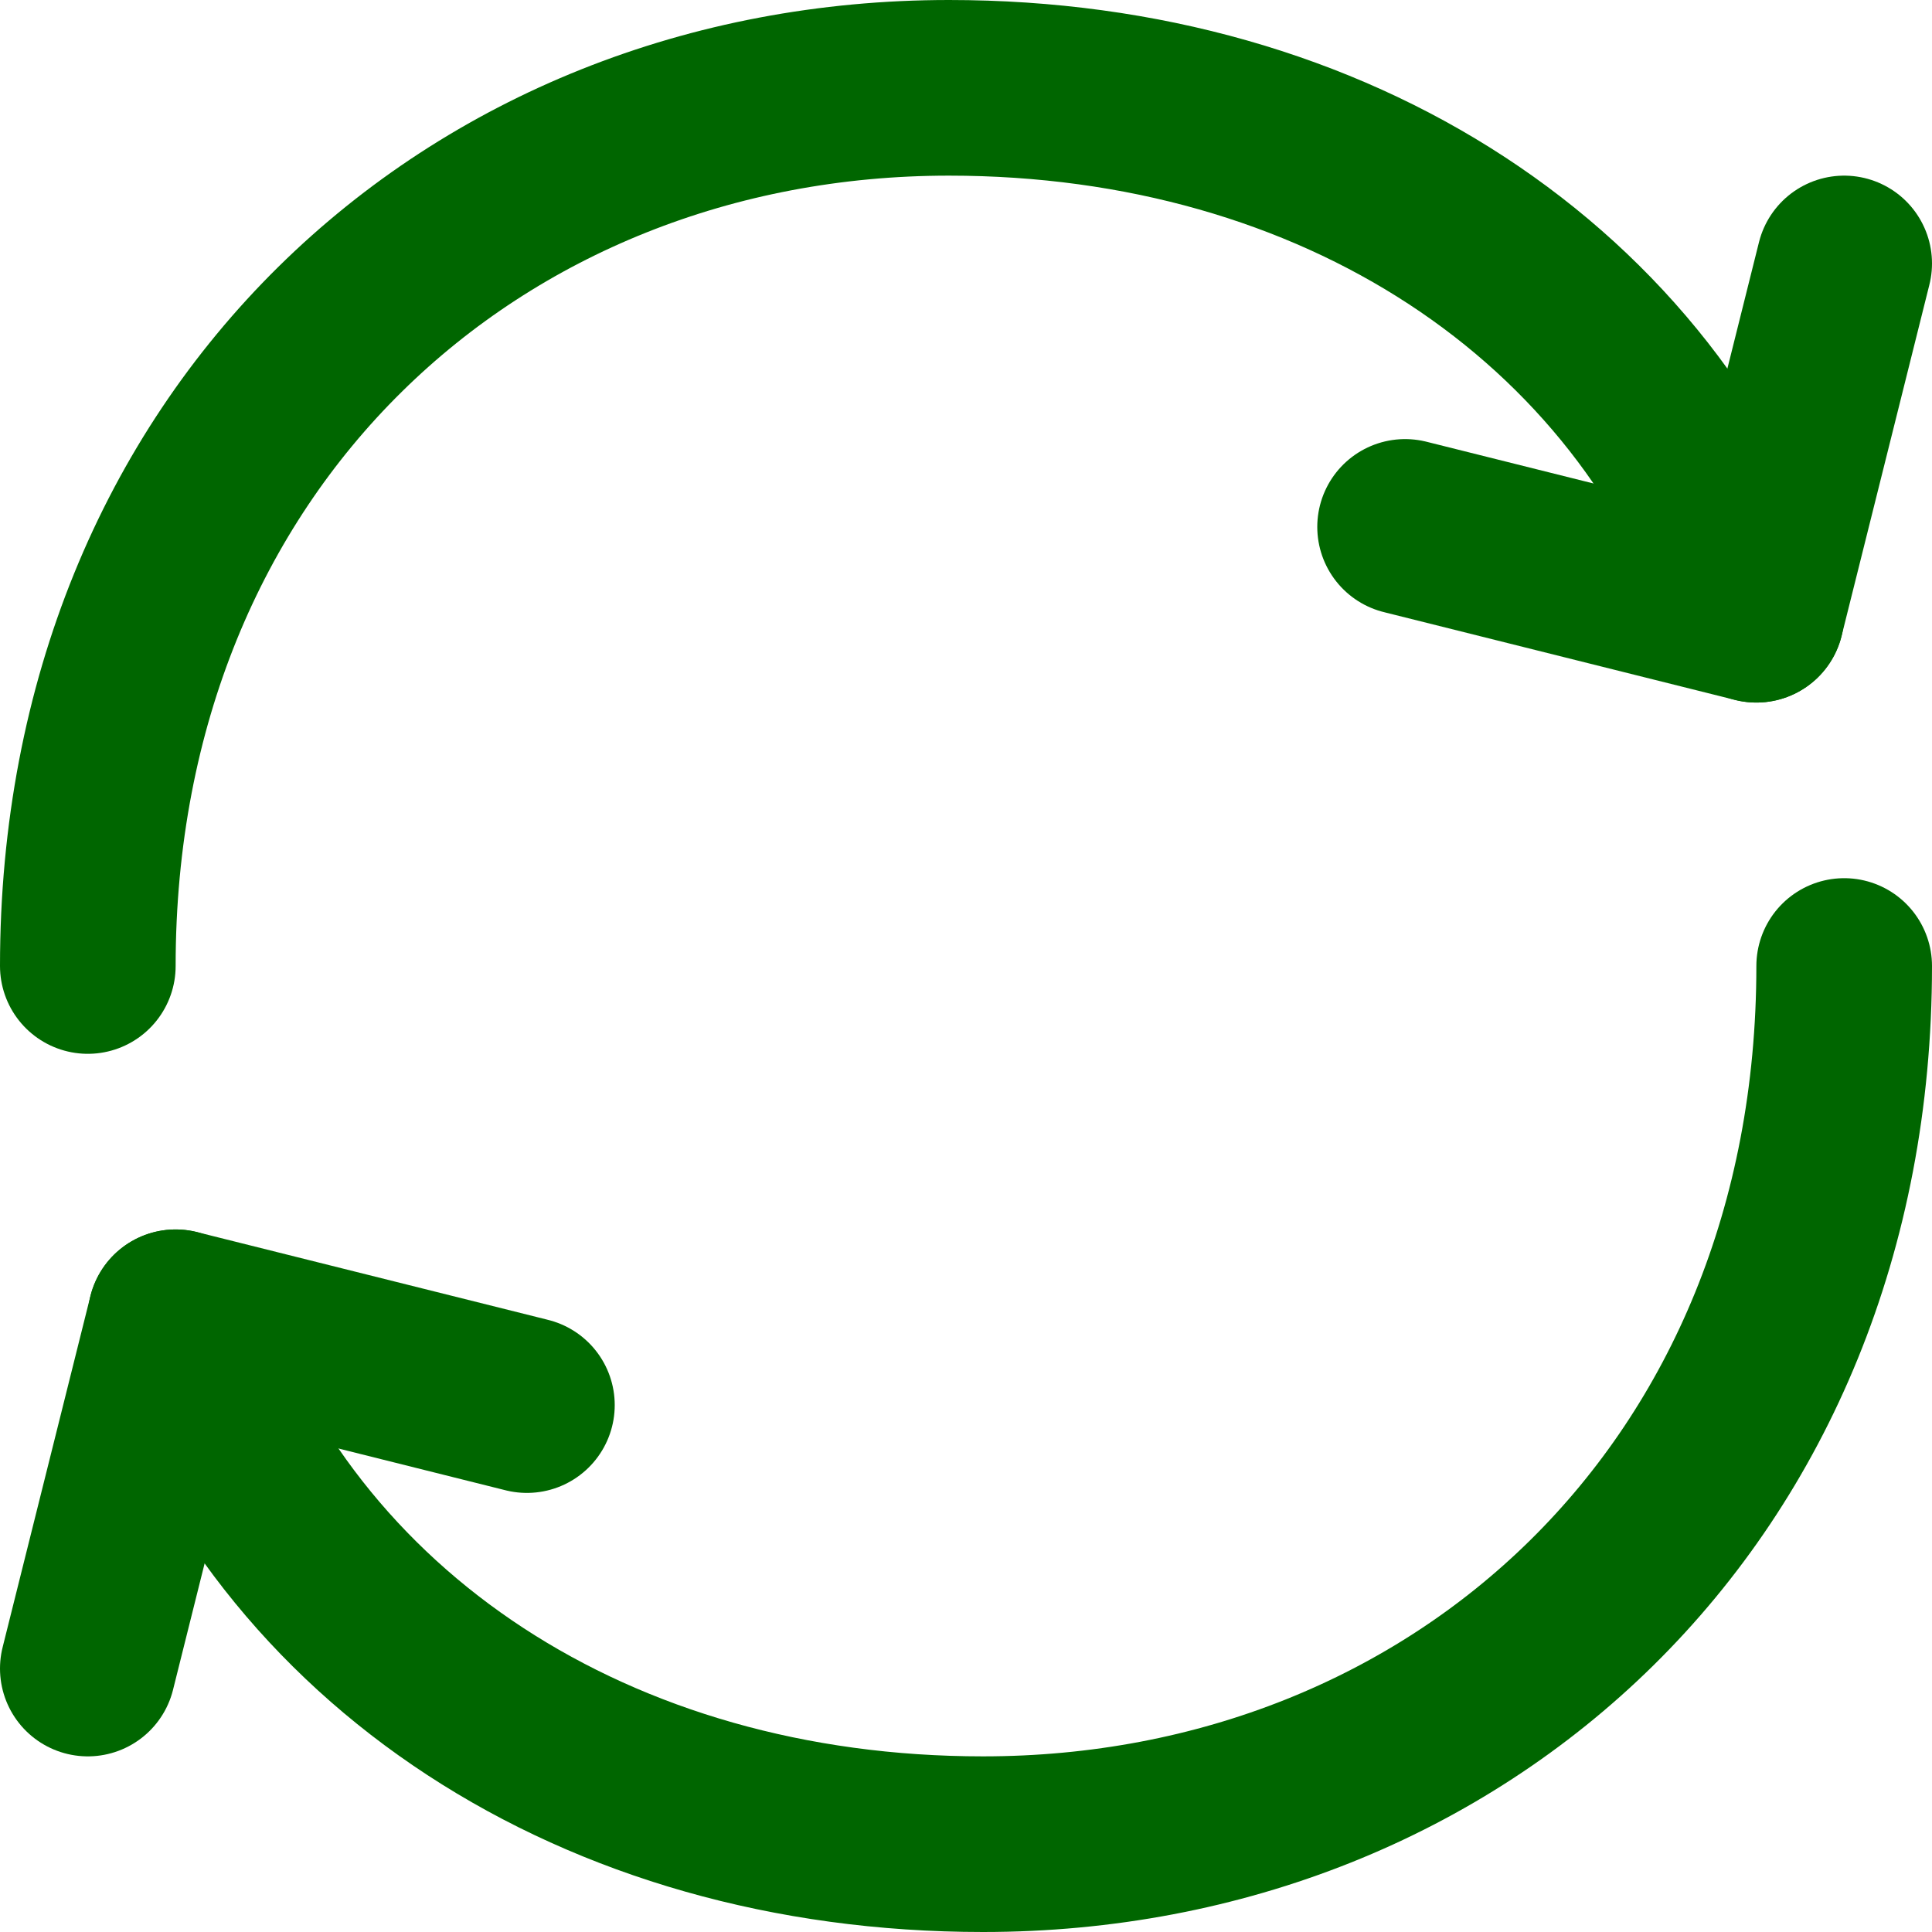 <svg width="22" height="22" viewBox="0 0 22 22" fill="none" xmlns="http://www.w3.org/2000/svg">
<path d="M21 11C21 17 16.609 21 11.194 21C6.792 21 3.241 18.665 2 15" stroke="#006600" stroke-width="2" stroke-linecap="round" stroke-linejoin="round"/>
<path d="M1 11C1 5 5.391 1 10.806 1C15.208 1 18.759 3.335 20 7" stroke="#006600" stroke-width="2" stroke-linecap="round" stroke-linejoin="round"/>
<path d="M6 16L2 15L1 19" stroke="#006600" stroke-width="2" stroke-linecap="round" stroke-linejoin="round"/>
<path d="M16 6L20 7L21 3" stroke="#006600" stroke-width="2" stroke-linecap="round" stroke-linejoin="round"/>
</svg>
